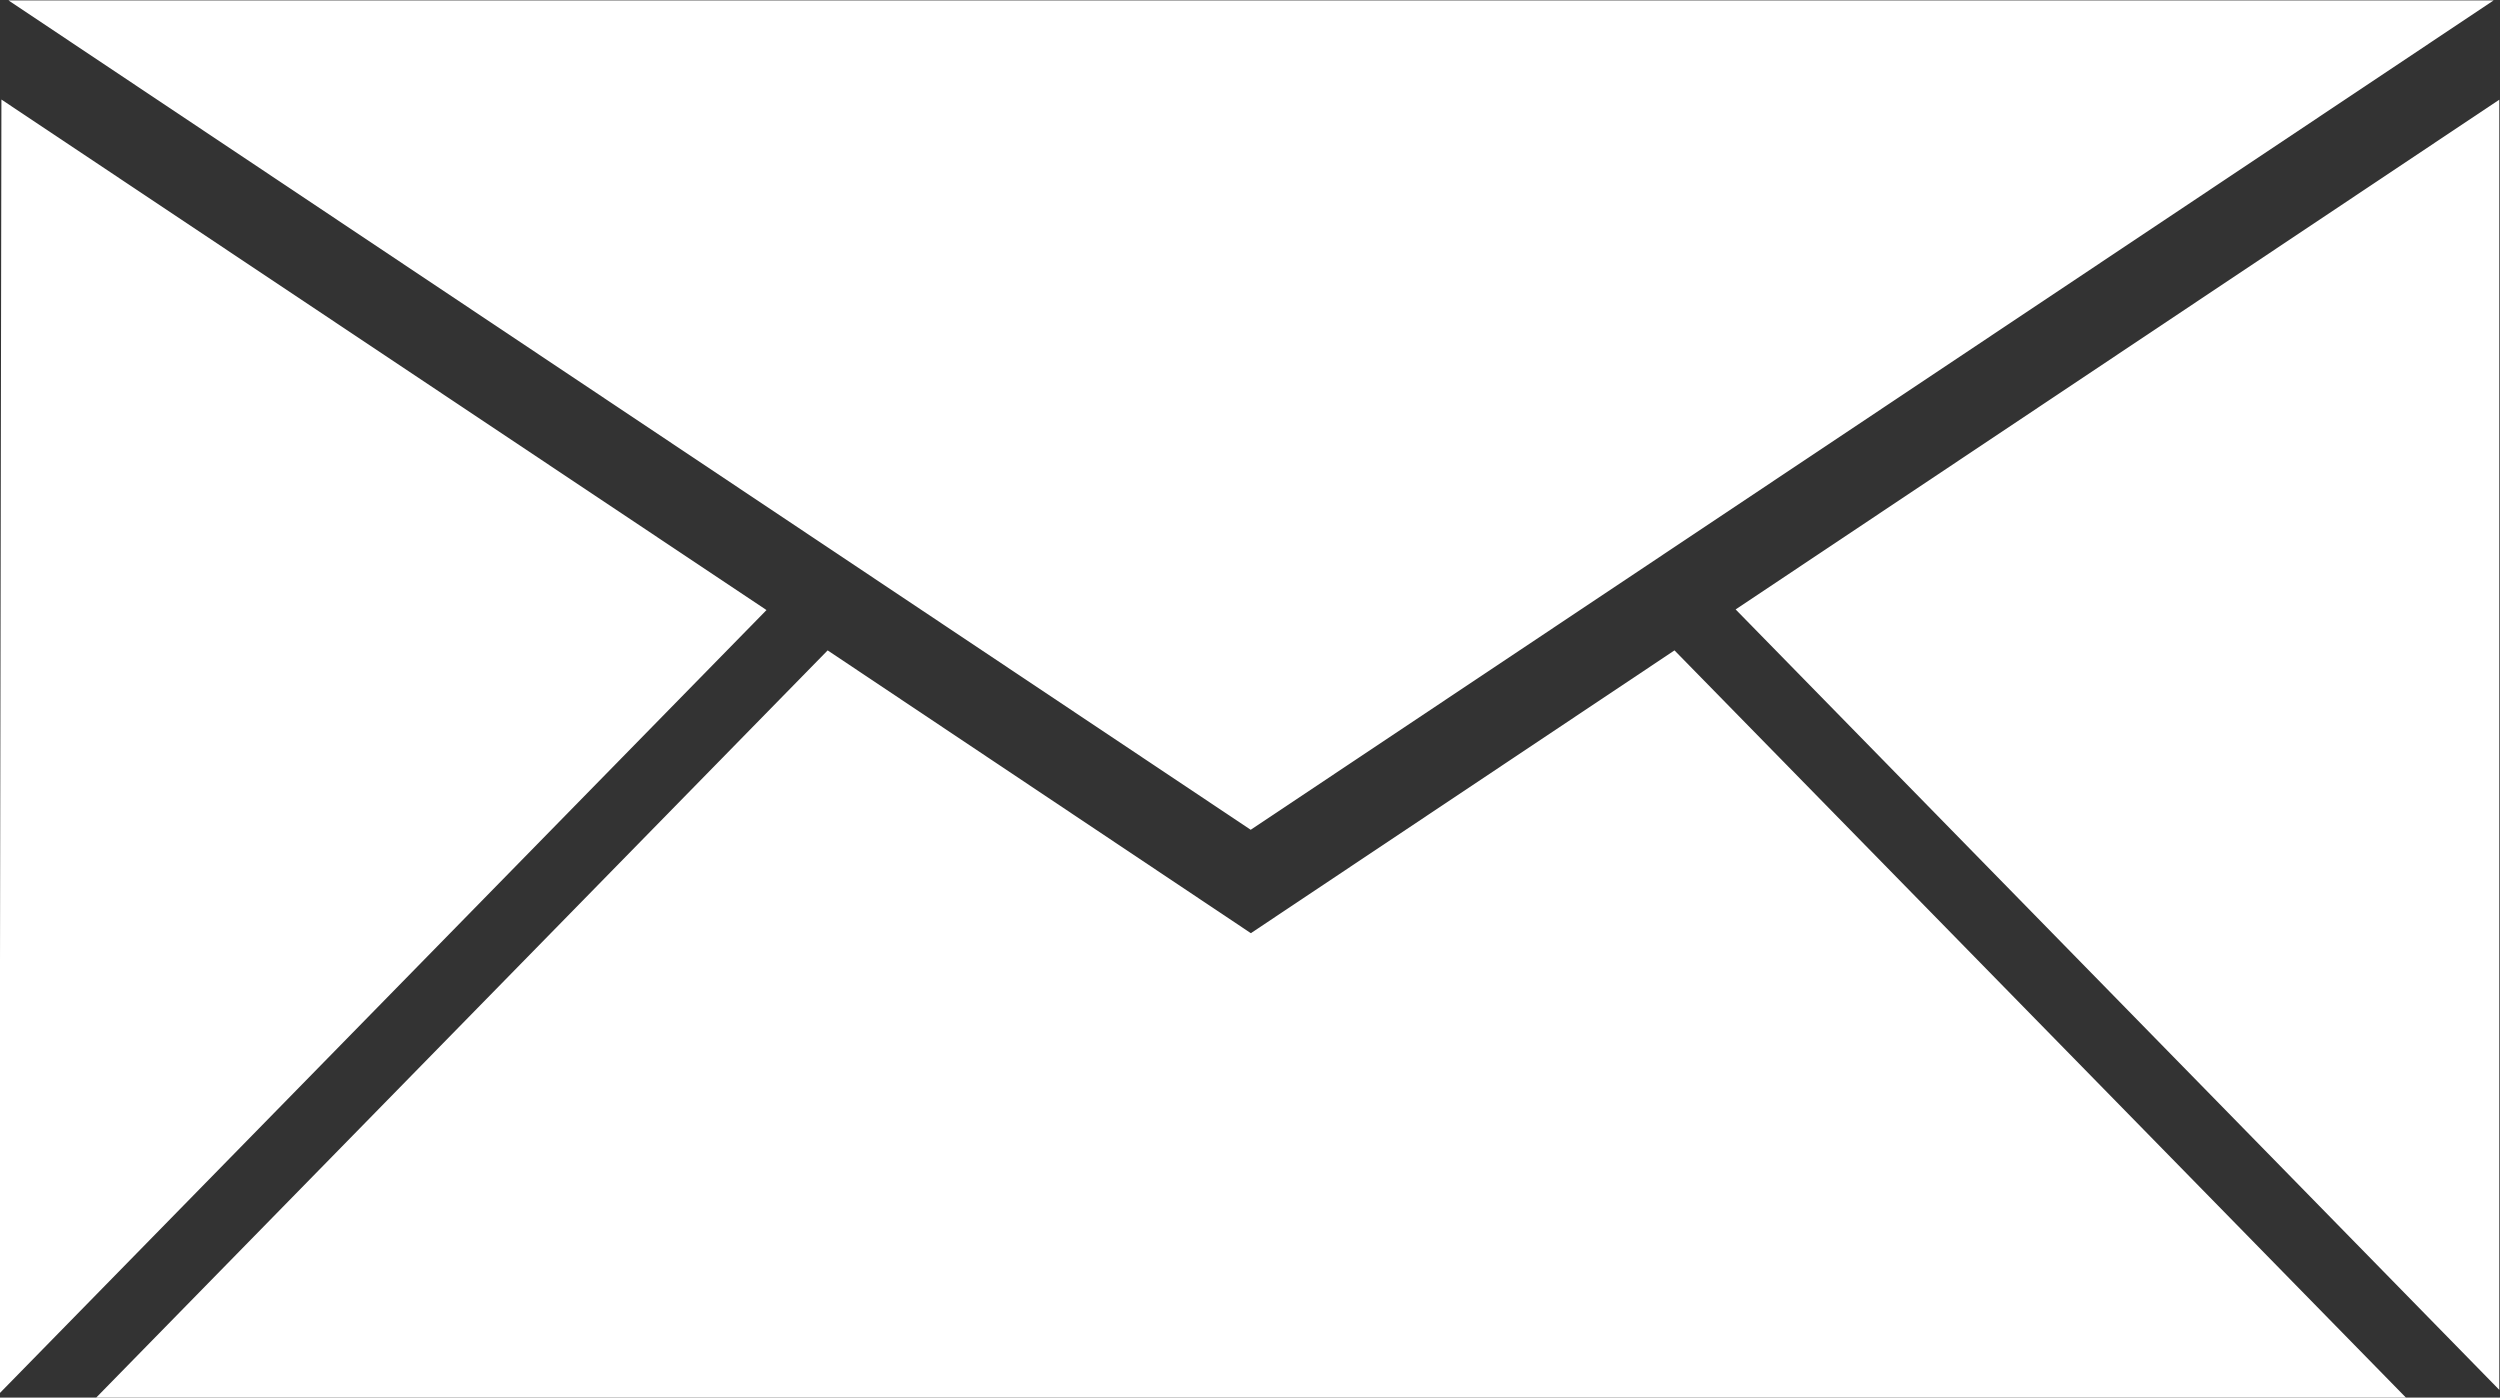<svg xmlns="http://www.w3.org/2000/svg" width="35.16" height="19.656" viewBox="0 0 35.16 19.656">
  <rect x="0" y="0" width="35.16" height="19.656" fill="#333333" stroke="none"/>
  <defs>
    <style>
      .cls-1 {
        fill: #fff;
        fill-rule: evenodd;
      }
    </style>
  </defs>
  <path id="icons_mail.svg" data-name="icons/mail.svg" class="cls-1" d="M1376.25,47.071l10.74-7.169V58.047Zm-24.29-8.565h34.95l-17.48,11.664ZM1351.83,58.1l0.03-18.2,10.76,7.18Zm17.6-6.477v0l0.01,0V51.619l5.95-3.972,10.3,10.522h-32.51l10.3-10.522Z" transform="translate(-1351.84 -38.5)"/>
</svg>

